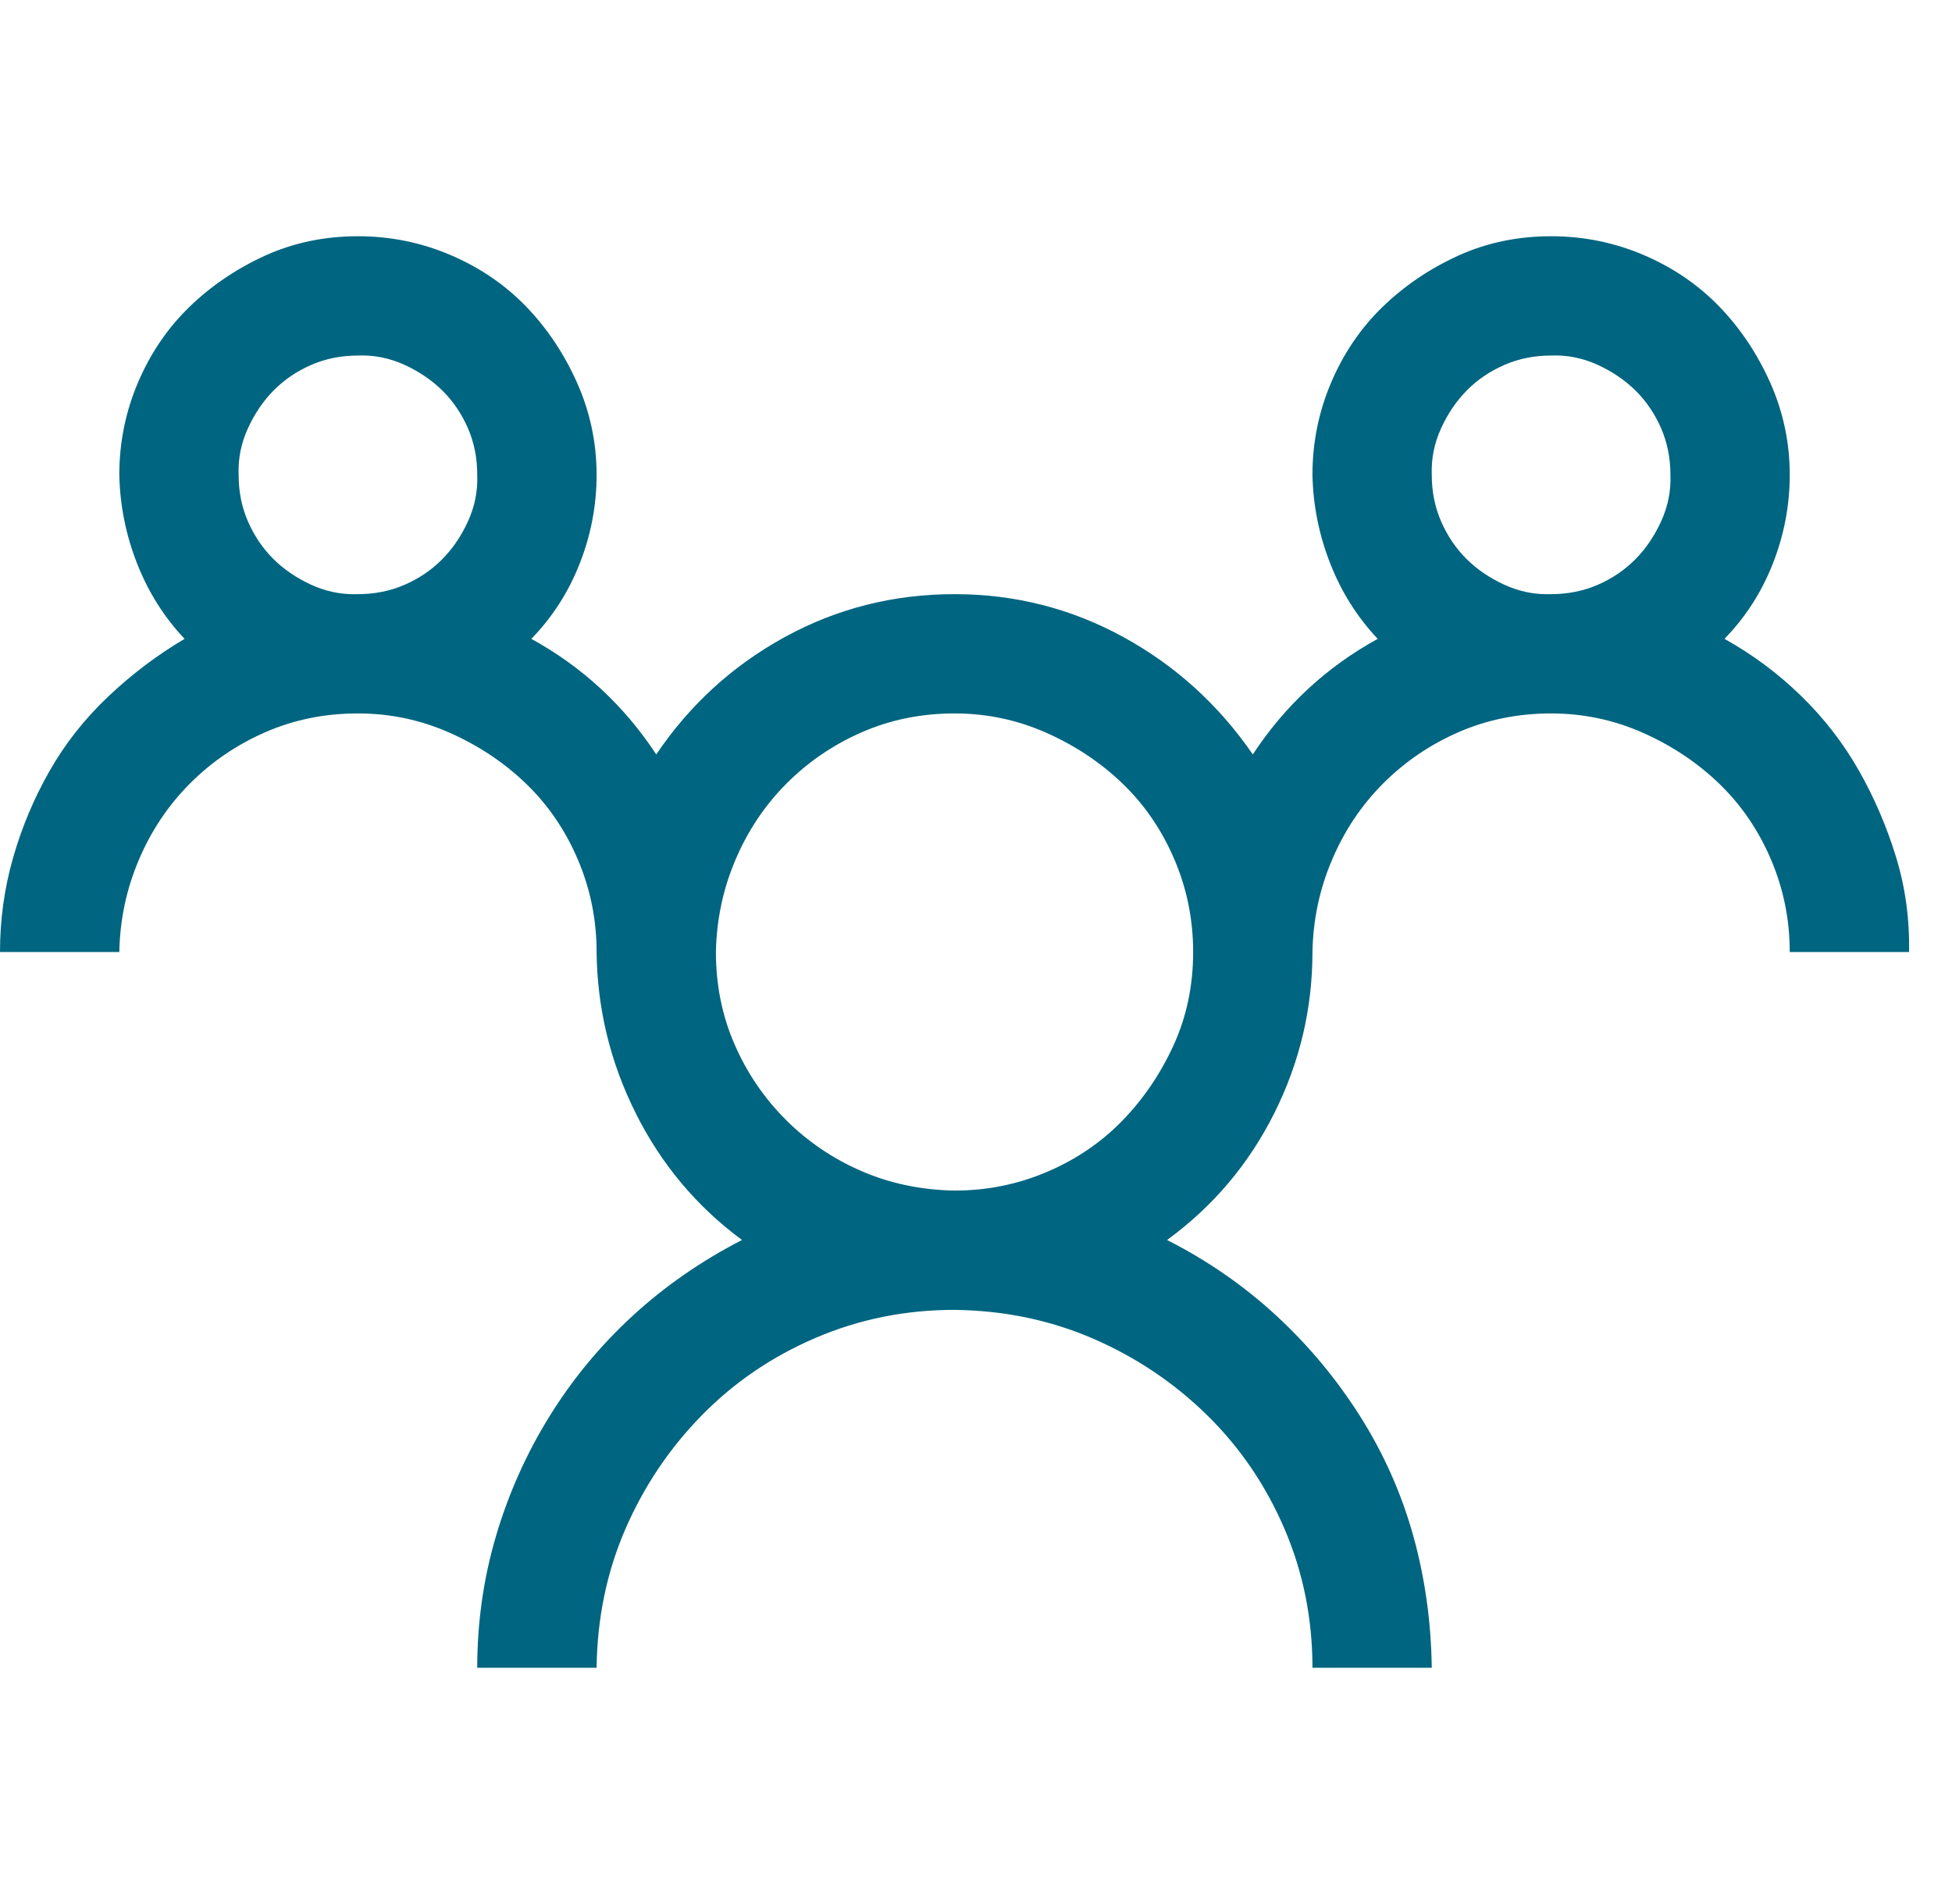 <svg width="41" height="40" viewBox="0 0 41 40" fill="none" xmlns="http://www.w3.org/2000/svg">
<path d="M36.221 13.421C36.809 13.748 37.344 14.146 37.827 14.616C38.31 15.086 38.714 15.608 39.041 16.182C39.367 16.756 39.628 17.363 39.824 18.003C40.02 18.642 40.111 19.308 40.098 20H37.592C37.592 19.321 37.461 18.675 37.2 18.062C36.939 17.448 36.58 16.92 36.123 16.476C35.666 16.032 35.131 15.673 34.518 15.399C33.904 15.125 33.258 14.988 32.58 14.988C31.888 14.988 31.242 15.118 30.641 15.379C30.041 15.64 29.512 15.999 29.055 16.456C28.599 16.913 28.239 17.448 27.979 18.062C27.717 18.675 27.58 19.321 27.567 20C27.567 21.188 27.3 22.317 26.765 23.387C26.229 24.457 25.479 25.345 24.513 26.05C25.361 26.481 26.125 27.009 26.804 27.636C27.483 28.262 28.07 28.967 28.566 29.75C29.062 30.534 29.434 31.369 29.682 32.257C29.93 33.144 30.06 34.071 30.073 35.037H27.567C27.567 34.005 27.372 33.033 26.98 32.119C26.588 31.206 26.047 30.41 25.355 29.731C24.663 29.052 23.867 28.517 22.966 28.125C22.066 27.734 21.093 27.531 20.049 27.518C19.018 27.518 18.045 27.714 17.132 28.106C16.218 28.497 15.422 29.039 14.743 29.731C14.064 30.423 13.529 31.219 13.137 32.119C12.746 33.02 12.544 33.992 12.531 35.037H10.024C10.024 34.084 10.155 33.164 10.416 32.276C10.677 31.389 11.049 30.553 11.532 29.77C12.015 28.987 12.596 28.282 13.275 27.655C13.953 27.029 14.723 26.494 15.585 26.05C14.632 25.345 13.888 24.457 13.353 23.387C12.818 22.317 12.544 21.188 12.531 20C12.531 19.321 12.4 18.675 12.139 18.062C11.878 17.448 11.519 16.92 11.062 16.476C10.605 16.032 10.07 15.673 9.457 15.399C8.843 15.125 8.197 14.988 7.518 14.988C6.827 14.988 6.18 15.118 5.58 15.379C4.98 15.64 4.451 15.999 3.994 16.456C3.537 16.913 3.178 17.448 2.917 18.062C2.656 18.675 2.519 19.321 2.506 20H0C0 19.321 0.091 18.662 0.274 18.023C0.457 17.383 0.711 16.776 1.038 16.202C1.364 15.627 1.775 15.105 2.271 14.635C2.767 14.165 3.302 13.761 3.877 13.421C3.446 12.965 3.113 12.436 2.878 11.835C2.643 11.235 2.519 10.615 2.506 9.976C2.506 9.297 2.637 8.651 2.898 8.037C3.159 7.424 3.518 6.895 3.975 6.451C4.431 6.008 4.96 5.649 5.56 5.374C6.161 5.1 6.814 4.963 7.518 4.963C8.197 4.963 8.843 5.094 9.457 5.355C10.07 5.616 10.599 5.975 11.043 6.432C11.486 6.889 11.845 7.424 12.119 8.037C12.393 8.651 12.531 9.297 12.531 9.976C12.531 10.615 12.413 11.235 12.178 11.835C11.943 12.436 11.604 12.965 11.16 13.421C12.23 14.009 13.105 14.818 13.784 15.849C14.489 14.805 15.389 13.983 16.486 13.382C17.582 12.782 18.77 12.482 20.049 12.482C21.315 12.482 22.496 12.782 23.593 13.382C24.689 13.983 25.596 14.805 26.314 15.849C26.993 14.818 27.867 14.009 28.938 13.421C28.507 12.965 28.174 12.436 27.939 11.835C27.704 11.235 27.58 10.615 27.567 9.976C27.567 9.297 27.698 8.651 27.959 8.037C28.22 7.424 28.579 6.895 29.036 6.451C29.493 6.008 30.021 5.649 30.622 5.374C31.222 5.1 31.875 4.963 32.58 4.963C33.258 4.963 33.904 5.094 34.518 5.355C35.131 5.616 35.66 5.975 36.104 6.432C36.548 6.889 36.907 7.424 37.181 8.037C37.455 8.651 37.592 9.297 37.592 9.976C37.592 10.615 37.474 11.235 37.239 11.835C37.004 12.436 36.665 12.965 36.221 13.421ZM5.012 9.976C5.012 10.328 5.077 10.654 5.208 10.954C5.339 11.255 5.515 11.516 5.737 11.738C5.959 11.96 6.226 12.142 6.539 12.286C6.853 12.429 7.179 12.495 7.518 12.482C7.871 12.482 8.197 12.416 8.497 12.286C8.798 12.155 9.059 11.979 9.28 11.757C9.502 11.535 9.685 11.268 9.829 10.954C9.972 10.641 10.037 10.315 10.024 9.976C10.024 9.623 9.959 9.297 9.829 8.997C9.698 8.696 9.522 8.435 9.3 8.213C9.078 7.992 8.811 7.809 8.497 7.665C8.184 7.522 7.858 7.456 7.518 7.469C7.166 7.469 6.84 7.535 6.539 7.665C6.239 7.796 5.978 7.972 5.756 8.194C5.534 8.416 5.352 8.683 5.208 8.997C5.064 9.31 4.999 9.636 5.012 9.976ZM20.049 25.012C20.728 25.012 21.374 24.882 21.987 24.621C22.601 24.36 23.129 24.001 23.573 23.544C24.017 23.087 24.376 22.558 24.65 21.958C24.924 21.358 25.061 20.705 25.061 20C25.061 19.321 24.931 18.675 24.67 18.062C24.409 17.448 24.05 16.92 23.593 16.476C23.136 16.032 22.601 15.673 21.987 15.399C21.374 15.125 20.728 14.988 20.049 14.988C19.357 14.988 18.711 15.118 18.111 15.379C17.51 15.64 16.982 15.999 16.525 16.456C16.068 16.913 15.709 17.448 15.448 18.062C15.187 18.675 15.05 19.321 15.037 20C15.037 20.692 15.167 21.338 15.428 21.938C15.689 22.539 16.048 23.067 16.505 23.524C16.962 23.981 17.491 24.34 18.091 24.601C18.692 24.862 19.344 24.999 20.049 25.012ZM30.073 9.976C30.073 10.328 30.139 10.654 30.269 10.954C30.4 11.255 30.576 11.516 30.798 11.738C31.02 11.96 31.287 12.142 31.601 12.286C31.914 12.429 32.24 12.495 32.58 12.482C32.932 12.482 33.258 12.416 33.559 12.286C33.859 12.155 34.12 11.979 34.342 11.757C34.564 11.535 34.746 11.268 34.89 10.954C35.033 10.641 35.099 10.315 35.086 9.976C35.086 9.623 35.02 9.297 34.89 8.997C34.759 8.696 34.583 8.435 34.361 8.213C34.139 7.992 33.872 7.809 33.559 7.665C33.245 7.522 32.919 7.456 32.58 7.469C32.227 7.469 31.901 7.535 31.601 7.665C31.3 7.796 31.039 7.972 30.817 8.194C30.596 8.416 30.413 8.683 30.269 8.997C30.126 9.31 30.06 9.636 30.073 9.976Z" fill="#006580"/>
</svg>
